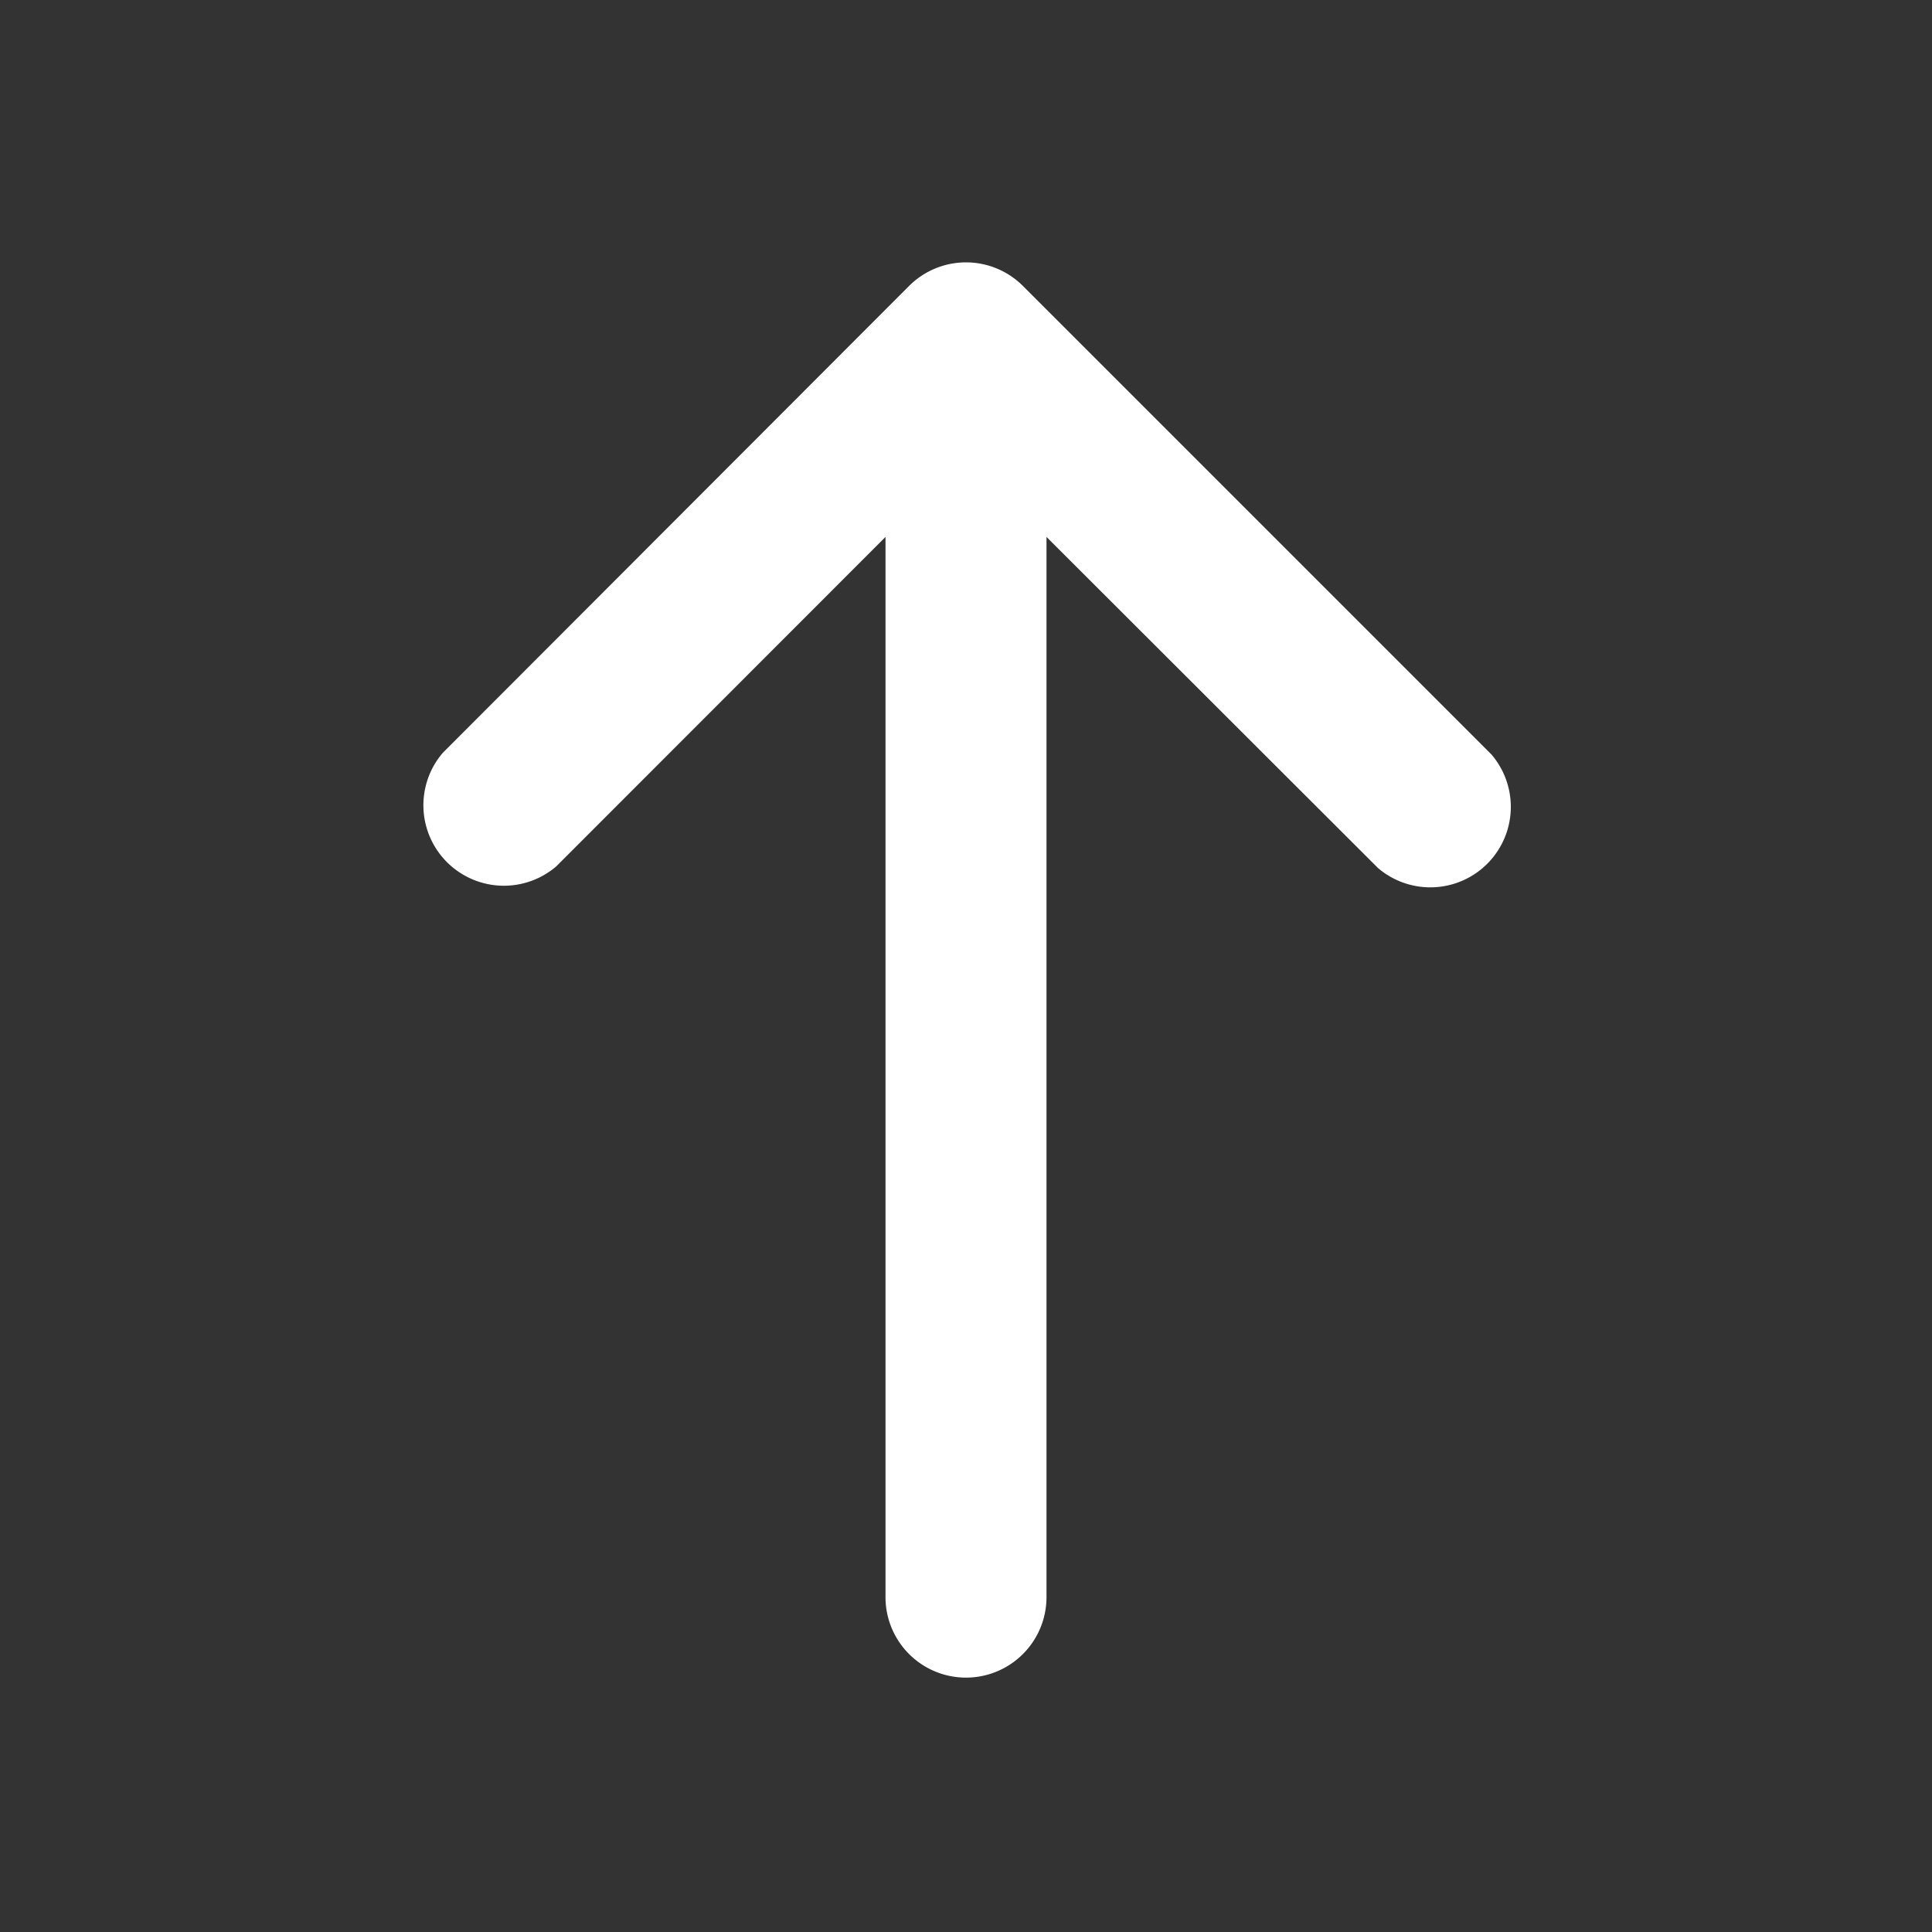<svg xmlns="http://www.w3.org/2000/svg" viewBox="0 0 96 96">
  <rect x="0" y="0" width="96" height="96" fill="#333333" stroke="none"/>
  <title>primary-mail</title>
  <rect width="96" height="96" fill="none"/>
  <path d="M52,79.36V26.68L68.47,43.13a4,4,0,0,0,5.64-5.64L50.82,14.2a4,4,0,0,0-5.64,0L22,37.41a4,4,0,0,0,5.64,5.64L44,26.68V79.36a4,4,0,0,0,8,0Z" fill="#fff" fill-rule="evenodd"/>
</svg>
